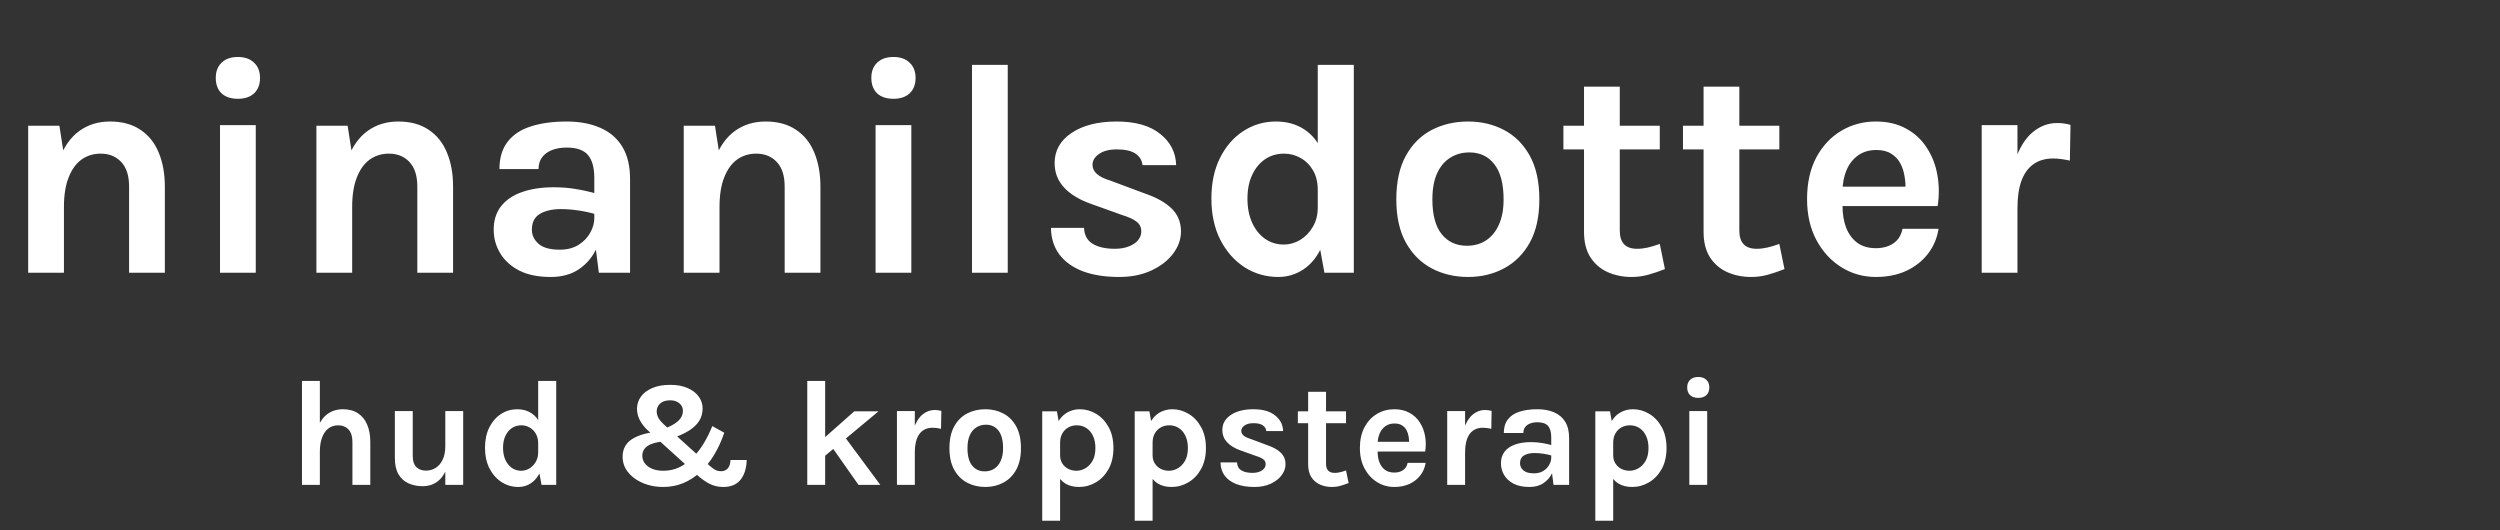 <svg width="165" height="35" viewBox="0 0 165 35" fill="none" xmlns="http://www.w3.org/2000/svg">
<rect x="0" y="0" width="165" height="35" fill="#333333" stroke="none"/>
<path d="M23.26 32V29.16C23.26 28.8 23.173 28.528 23 28.345C22.827 28.162 22.6 28.07 22.32 28.07C22.083 28.07 21.873 28.135 21.69 28.265C21.51 28.395 21.368 28.592 21.265 28.855C21.162 29.115 21.11 29.44 21.11 29.83H20.72C20.72 29.2 20.798 28.677 20.955 28.26C21.112 27.84 21.333 27.527 21.62 27.32C21.907 27.113 22.243 27.01 22.63 27.01C23.03 27.01 23.363 27.1 23.63 27.28C23.9 27.457 24.102 27.707 24.235 28.03C24.372 28.353 24.44 28.73 24.44 29.16V32H23.26ZM19.93 32V25.14H21.11V32H19.93ZM29.39 27.13H30.57V32H29.39V27.13ZM26.061 27.13H27.241V30.11C27.241 30.427 27.319 30.665 27.476 30.825C27.632 30.982 27.847 31.06 28.12 31.06C28.354 31.06 28.566 31 28.756 30.88C28.949 30.757 29.102 30.577 29.215 30.34C29.332 30.1 29.39 29.803 29.39 29.45H29.71C29.71 30.043 29.634 30.535 29.48 30.925C29.327 31.315 29.116 31.607 28.846 31.8C28.576 31.993 28.264 32.09 27.91 32.09C27.564 32.09 27.25 32.028 26.971 31.905C26.691 31.782 26.469 31.583 26.305 31.31C26.142 31.037 26.061 30.677 26.061 30.23V27.13ZM34.22 32.14C33.813 32.14 33.442 32.033 33.105 31.82C32.772 31.603 32.505 31.302 32.305 30.915C32.108 30.525 32.01 30.07 32.01 29.55C32.01 29.037 32.105 28.59 32.295 28.21C32.488 27.827 32.745 27.532 33.065 27.325C33.388 27.115 33.747 27.01 34.14 27.01C34.5 27.01 34.812 27.097 35.075 27.27C35.338 27.44 35.54 27.693 35.68 28.03C35.82 28.367 35.89 28.78 35.89 29.27H35.52C35.52 29.017 35.468 28.802 35.365 28.625C35.262 28.445 35.125 28.308 34.955 28.215C34.788 28.118 34.607 28.07 34.41 28.07C34.173 28.07 33.963 28.132 33.78 28.255C33.6 28.378 33.458 28.552 33.355 28.775C33.252 28.995 33.2 29.253 33.2 29.55C33.2 29.857 33.252 30.123 33.355 30.35C33.458 30.577 33.6 30.753 33.78 30.88C33.963 31.007 34.17 31.07 34.4 31.07C34.587 31.07 34.765 31.02 34.935 30.92C35.108 30.817 35.248 30.673 35.355 30.49C35.465 30.307 35.52 30.093 35.52 29.85H35.89C35.89 30.36 35.813 30.785 35.66 31.125C35.51 31.462 35.308 31.715 35.055 31.885C34.802 32.055 34.523 32.14 34.22 32.14ZM35.74 32L35.52 30.8V25.14H36.71V32H35.74ZM47.732 32.14C47.408 32.14 47.107 32.07 46.827 31.93C46.547 31.787 46.248 31.57 45.932 31.28L42.762 28.41C42.552 28.22 42.379 28.002 42.242 27.755C42.108 27.508 42.042 27.25 42.042 26.98C42.042 26.687 42.127 26.422 42.297 26.185C42.467 25.945 42.715 25.755 43.042 25.615C43.368 25.472 43.765 25.4 44.232 25.4C44.682 25.4 45.065 25.47 45.382 25.61C45.702 25.75 45.947 25.938 46.117 26.175C46.287 26.412 46.372 26.673 46.372 26.96C46.372 27.26 46.298 27.53 46.152 27.77C46.005 28.007 45.785 28.22 45.492 28.41C45.199 28.597 44.832 28.763 44.392 28.91L43.772 28.33C44.072 28.213 44.317 28.095 44.507 27.975C44.7 27.852 44.842 27.72 44.932 27.58C45.025 27.44 45.072 27.283 45.072 27.11C45.072 26.91 44.993 26.745 44.837 26.615C44.684 26.485 44.482 26.42 44.232 26.42C43.942 26.42 43.72 26.492 43.567 26.635C43.417 26.775 43.342 26.947 43.342 27.15C43.342 27.303 43.38 27.448 43.457 27.585C43.533 27.722 43.652 27.863 43.812 28.01L46.882 30.78C47.005 30.883 47.118 30.963 47.222 31.02C47.328 31.073 47.459 31.1 47.612 31.1C47.772 31.1 47.908 31.042 48.022 30.925C48.139 30.808 48.202 30.62 48.212 30.36H49.282C49.269 30.903 49.133 31.337 48.877 31.66C48.62 31.98 48.239 32.14 47.732 32.14ZM43.772 32.14C43.402 32.14 43.055 32.09 42.732 31.99C42.408 31.89 42.123 31.75 41.877 31.57C41.63 31.39 41.437 31.18 41.297 30.94C41.16 30.697 41.092 30.433 41.092 30.15C41.092 29.637 41.3 29.247 41.717 28.98C42.137 28.713 42.718 28.55 43.462 28.49L43.842 29.13C43.332 29.173 42.962 29.277 42.732 29.44C42.505 29.6 42.392 29.813 42.392 30.08C42.392 30.263 42.447 30.43 42.557 30.58C42.667 30.727 42.825 30.845 43.032 30.935C43.239 31.025 43.489 31.07 43.782 31.07C44.155 31.07 44.5 30.997 44.817 30.85C45.133 30.7 45.425 30.493 45.692 30.23C45.962 29.963 46.207 29.652 46.427 29.295C46.647 28.935 46.842 28.543 47.012 28.12L47.802 28.56C47.622 29.093 47.398 29.58 47.132 30.02C46.868 30.457 46.567 30.833 46.227 31.15C45.887 31.467 45.51 31.712 45.097 31.885C44.687 32.055 44.245 32.14 43.772 32.14ZM53.28 32V25.14H54.46V32H53.28ZM54.3 28.99L56.38 27.15H57.98L54.3 30.21V28.99ZM56.66 32L54.49 28.91L55.61 28.64L58.1 32H56.66ZM59.198 32V27.13H60.378V32H59.198ZM60.088 29.87C60.088 29.233 60.159 28.707 60.303 28.29C60.446 27.873 60.638 27.565 60.878 27.365C61.121 27.162 61.391 27.06 61.688 27.06C61.768 27.06 61.843 27.065 61.913 27.075C61.986 27.085 62.058 27.1 62.128 27.12L62.108 28.3C62.021 28.28 61.928 28.263 61.828 28.25C61.728 28.237 61.638 28.23 61.558 28.23C61.298 28.23 61.079 28.293 60.903 28.42C60.729 28.543 60.598 28.727 60.508 28.97C60.421 29.213 60.378 29.513 60.378 29.87H60.088ZM65.033 32.14C64.59 32.14 64.188 32.045 63.828 31.855C63.472 31.665 63.188 31.382 62.978 31.005C62.768 30.625 62.663 30.15 62.663 29.58C62.663 29 62.768 28.52 62.978 28.14C63.188 27.76 63.472 27.477 63.828 27.29C64.188 27.103 64.59 27.01 65.033 27.01C65.47 27.01 65.865 27.103 66.218 27.29C66.575 27.477 66.858 27.76 67.068 28.14C67.278 28.52 67.383 29 67.383 29.58C67.383 30.15 67.278 30.625 67.068 31.005C66.858 31.382 66.575 31.665 66.218 31.855C65.865 32.045 65.47 32.14 65.033 32.14ZM64.993 31.11C65.227 31.11 65.433 31.053 65.613 30.94C65.797 30.823 65.94 30.652 66.043 30.425C66.15 30.198 66.203 29.917 66.203 29.58C66.203 29.067 66.102 28.68 65.898 28.42C65.698 28.16 65.423 28.03 65.073 28.03C64.837 28.03 64.627 28.088 64.443 28.205C64.26 28.318 64.115 28.49 64.008 28.72C63.905 28.95 63.853 29.237 63.853 29.58C63.853 30.087 63.955 30.468 64.158 30.725C64.365 30.982 64.643 31.11 64.993 31.11ZM71.217 32.14C70.861 32.14 70.557 32.063 70.307 31.91C70.057 31.757 69.866 31.525 69.732 31.215C69.602 30.902 69.537 30.51 69.537 30.04H69.967C69.967 30.257 70.017 30.442 70.117 30.595C70.217 30.748 70.349 30.867 70.512 30.95C70.679 31.03 70.857 31.07 71.047 31.07C71.244 31.07 71.437 31.017 71.627 30.91C71.821 30.8 71.981 30.635 72.107 30.415C72.234 30.192 72.297 29.91 72.297 29.57C72.297 29.26 72.244 28.993 72.137 28.77C72.031 28.543 71.884 28.37 71.697 28.25C71.514 28.13 71.304 28.07 71.067 28.07C70.867 28.07 70.684 28.115 70.517 28.205C70.351 28.295 70.217 28.427 70.117 28.6C70.017 28.77 69.967 28.977 69.967 29.22H69.537C69.537 28.71 69.616 28.293 69.772 27.97C69.929 27.643 70.139 27.402 70.402 27.245C70.666 27.088 70.954 27.01 71.267 27.01C71.651 27.01 72.011 27.112 72.347 27.315C72.687 27.518 72.962 27.812 73.172 28.195C73.382 28.575 73.487 29.033 73.487 29.57C73.487 30.11 73.381 30.572 73.167 30.955C72.954 31.338 72.674 31.632 72.327 31.835C71.984 32.038 71.614 32.14 71.217 32.14ZM68.787 34.37V27.15H69.757L69.967 28.35V34.37H68.787ZM77.321 32.14C76.964 32.14 76.661 32.063 76.411 31.91C76.161 31.757 75.969 31.525 75.836 31.215C75.706 30.902 75.641 30.51 75.641 30.04H76.071C76.071 30.257 76.121 30.442 76.221 30.595C76.321 30.748 76.453 30.867 76.616 30.95C76.783 31.03 76.961 31.07 77.151 31.07C77.348 31.07 77.541 31.017 77.731 30.91C77.924 30.8 78.084 30.635 78.211 30.415C78.338 30.192 78.401 29.91 78.401 29.57C78.401 29.26 78.348 28.993 78.241 28.77C78.134 28.543 77.988 28.37 77.801 28.25C77.618 28.13 77.408 28.07 77.171 28.07C76.971 28.07 76.788 28.115 76.621 28.205C76.454 28.295 76.321 28.427 76.221 28.6C76.121 28.77 76.071 28.977 76.071 29.22H75.641C75.641 28.71 75.719 28.293 75.876 27.97C76.033 27.643 76.243 27.402 76.506 27.245C76.769 27.088 77.058 27.01 77.371 27.01C77.754 27.01 78.114 27.112 78.451 27.315C78.791 27.518 79.066 27.812 79.276 28.195C79.486 28.575 79.591 29.033 79.591 29.57C79.591 30.11 79.484 30.572 79.271 30.955C79.058 31.338 78.778 31.632 78.431 31.835C78.088 32.038 77.718 32.14 77.321 32.14ZM74.891 34.37V27.15H75.861L76.071 28.35V34.37H74.891ZM82.805 32.14C82.338 32.14 81.936 32.077 81.6 31.95C81.266 31.82 81.01 31.635 80.829 31.395C80.65 31.152 80.558 30.86 80.555 30.52H81.644C81.654 30.76 81.749 30.935 81.93 31.045C82.109 31.155 82.355 31.21 82.665 31.21C82.835 31.21 82.984 31.185 83.115 31.135C83.248 31.085 83.351 31.017 83.424 30.93C83.498 30.843 83.534 30.747 83.534 30.64C83.534 30.503 83.484 30.397 83.385 30.32C83.288 30.24 83.131 30.167 82.915 30.1L81.855 29.72C81.475 29.583 81.183 29.403 80.98 29.18C80.776 28.957 80.674 28.69 80.674 28.38C80.674 27.97 80.859 27.64 81.23 27.39C81.603 27.137 82.101 27.01 82.725 27.01C83.344 27.01 83.823 27.147 84.159 27.42C84.499 27.69 84.674 28.033 84.684 28.45H83.575C83.558 28.29 83.481 28.163 83.344 28.07C83.208 27.977 83.001 27.93 82.725 27.93C82.475 27.93 82.278 27.982 82.135 28.085C81.995 28.185 81.924 28.303 81.924 28.44C81.924 28.67 82.121 28.843 82.514 28.96L83.665 29.39C84.038 29.517 84.328 29.68 84.534 29.88C84.741 30.08 84.844 30.333 84.844 30.64C84.844 30.897 84.758 31.14 84.585 31.37C84.415 31.597 84.176 31.782 83.87 31.925C83.563 32.068 83.208 32.14 82.805 32.14ZM87.908 32.14C87.621 32.14 87.358 32.087 87.118 31.98C86.881 31.873 86.691 31.71 86.548 31.49C86.408 31.27 86.338 30.99 86.338 30.65V25.86H87.518V30.61C87.518 31.01 87.708 31.21 88.088 31.21C88.205 31.21 88.321 31.197 88.438 31.17C88.555 31.143 88.688 31.103 88.838 31.05L89.008 31.88C88.821 31.953 88.64 32.015 88.463 32.065C88.286 32.115 88.101 32.14 87.908 32.14ZM85.658 27.93V27.15H88.838V27.93H85.658ZM92.023 32.14C91.61 32.14 91.231 32.033 90.888 31.82C90.545 31.607 90.27 31.308 90.063 30.925C89.856 30.538 89.753 30.087 89.753 29.57C89.753 29.037 89.855 28.578 90.058 28.195C90.265 27.812 90.54 27.518 90.883 27.315C91.227 27.112 91.606 27.01 92.023 27.01C92.41 27.01 92.743 27.088 93.023 27.245C93.306 27.398 93.533 27.608 93.703 27.875C93.876 28.138 93.993 28.437 94.053 28.77C94.113 29.103 94.117 29.447 94.063 29.8H90.693V29.16H93.228L92.998 29.31C93.008 29.153 93 28.995 92.973 28.835C92.95 28.675 92.903 28.528 92.833 28.395C92.763 28.262 92.663 28.155 92.533 28.075C92.406 27.992 92.243 27.95 92.043 27.95C91.803 27.95 91.6 28.01 91.433 28.13C91.266 28.25 91.14 28.413 91.053 28.62C90.966 28.827 90.923 29.06 90.923 29.32V29.79C90.923 30.063 90.963 30.305 91.043 30.515C91.126 30.725 91.248 30.89 91.408 31.01C91.572 31.13 91.776 31.19 92.023 31.19C92.253 31.19 92.447 31.137 92.603 31.03C92.76 30.923 92.86 30.763 92.903 30.55H94.093C94.043 30.863 93.925 31.14 93.738 31.38C93.555 31.617 93.317 31.803 93.023 31.94C92.73 32.073 92.397 32.14 92.023 32.14ZM95.516 32V27.13H96.696V32H95.516ZM96.406 29.87C96.406 29.233 96.478 28.707 96.621 28.29C96.764 27.873 96.956 27.565 97.196 27.365C97.439 27.162 97.709 27.06 98.006 27.06C98.086 27.06 98.161 27.065 98.231 27.075C98.304 27.085 98.376 27.1 98.446 27.12L98.426 28.3C98.339 28.28 98.246 28.263 98.146 28.25C98.046 28.237 97.956 28.23 97.876 28.23C97.616 28.23 97.398 28.293 97.221 28.42C97.048 28.543 96.916 28.727 96.826 28.97C96.739 29.213 96.696 29.513 96.696 29.87H96.406ZM102.532 32L102.382 30.82V28.87C102.382 28.53 102.312 28.278 102.172 28.115C102.035 27.952 101.802 27.87 101.472 27.87C101.282 27.87 101.117 27.898 100.977 27.955C100.837 28.012 100.728 28.093 100.652 28.2C100.578 28.303 100.542 28.43 100.542 28.58H99.252C99.252 28.213 99.34 27.915 99.517 27.685C99.693 27.452 99.947 27.282 100.277 27.175C100.61 27.065 101.008 27.01 101.472 27.01C101.892 27.01 102.258 27.078 102.572 27.215C102.885 27.348 103.128 27.555 103.302 27.835C103.475 28.115 103.562 28.473 103.562 28.91V32H102.532ZM100.942 32.14C100.525 32.14 100.177 32.068 99.897 31.925C99.62 31.778 99.412 31.587 99.272 31.35C99.132 31.113 99.062 30.857 99.062 30.58C99.062 30.273 99.142 30.017 99.302 29.81C99.465 29.6 99.695 29.443 99.992 29.34C100.288 29.233 100.638 29.18 101.042 29.18C101.305 29.18 101.553 29.2 101.787 29.24C102.023 29.28 102.258 29.333 102.492 29.4V30.09C102.308 30.03 102.108 29.983 101.892 29.95C101.675 29.917 101.472 29.9 101.282 29.9C101.002 29.9 100.772 29.952 100.592 30.055C100.412 30.158 100.322 30.333 100.322 30.58C100.322 30.76 100.395 30.915 100.542 31.045C100.688 31.175 100.922 31.24 101.242 31.24C101.485 31.24 101.692 31.187 101.862 31.08C102.032 30.973 102.16 30.84 102.247 30.68C102.337 30.52 102.382 30.36 102.382 30.2H102.662C102.662 30.55 102.597 30.873 102.467 31.17C102.337 31.463 102.143 31.698 101.887 31.875C101.633 32.052 101.318 32.14 100.942 32.14ZM107.721 32.14C107.365 32.14 107.061 32.063 106.811 31.91C106.561 31.757 106.37 31.525 106.236 31.215C106.106 30.902 106.041 30.51 106.041 30.04H106.471C106.471 30.257 106.521 30.442 106.621 30.595C106.721 30.748 106.853 30.867 107.016 30.95C107.183 31.03 107.361 31.07 107.551 31.07C107.748 31.07 107.941 31.017 108.131 30.91C108.325 30.8 108.485 30.635 108.611 30.415C108.738 30.192 108.801 29.91 108.801 29.57C108.801 29.26 108.748 28.993 108.641 28.77C108.535 28.543 108.388 28.37 108.201 28.25C108.018 28.13 107.808 28.07 107.571 28.07C107.371 28.07 107.188 28.115 107.021 28.205C106.855 28.295 106.721 28.427 106.621 28.6C106.521 28.77 106.471 28.977 106.471 29.22H106.041C106.041 28.71 106.12 28.293 106.276 27.97C106.433 27.643 106.643 27.402 106.906 27.245C107.17 27.088 107.458 27.01 107.771 27.01C108.155 27.01 108.515 27.112 108.851 27.315C109.191 27.518 109.466 27.812 109.676 28.195C109.886 28.575 109.991 29.033 109.991 29.57C109.991 30.11 109.885 30.572 109.671 30.955C109.458 31.338 109.178 31.632 108.831 31.835C108.488 32.038 108.118 32.14 107.721 32.14ZM105.291 34.37V27.15H106.261L106.471 28.35V34.37H105.291ZM112.085 26.26C111.855 26.26 111.675 26.2 111.545 26.08C111.418 25.957 111.355 25.787 111.355 25.57C111.355 25.36 111.418 25.193 111.545 25.07C111.675 24.943 111.855 24.88 112.085 24.88C112.312 24.88 112.49 24.943 112.62 25.07C112.75 25.193 112.815 25.36 112.815 25.57C112.815 25.787 112.75 25.957 112.62 26.08C112.49 26.2 112.312 26.26 112.085 26.26ZM111.495 32V27.13H112.675V32H111.495Z" fill="white"/>
<path d="M8.52 18V12.32C8.52 11.6 8.347 11.057 8 10.69C7.653 10.323 7.2 10.14 6.64 10.14C6.167 10.14 5.747 10.27 5.38 10.53C5.02 10.79 4.737 11.183 4.53 11.71C4.323 12.23 4.22 12.88 4.22 13.66H3.44C3.44 12.4 3.597 11.353 3.91 10.52C4.223 9.68 4.667 9.053 5.24 8.64C5.813 8.227 6.487 8.02 7.26 8.02C8.06 8.02 8.727 8.2 9.26 8.56C9.8 8.913 10.203 9.413 10.47 10.06C10.743 10.707 10.88 11.46 10.88 12.32V18H8.52ZM1.86 18V8.3H3.92L4.22 10.22V18H1.86ZM15.701 6.52C15.241 6.52 14.881 6.4 14.621 6.16C14.368 5.913 14.241 5.573 14.241 5.14C14.241 4.72 14.368 4.387 14.621 4.14C14.881 3.887 15.241 3.76 15.701 3.76C16.154 3.76 16.511 3.887 16.771 4.14C17.031 4.387 17.161 4.72 17.161 5.14C17.161 5.573 17.031 5.913 16.771 6.16C16.511 6.4 16.154 6.52 15.701 6.52ZM14.521 18V8.26H16.881V18H14.521ZM27.543 18V12.32C27.543 11.6 27.37 11.057 27.023 10.69C26.677 10.323 26.223 10.14 25.663 10.14C25.19 10.14 24.77 10.27 24.403 10.53C24.043 10.79 23.76 11.183 23.553 11.71C23.347 12.23 23.243 12.88 23.243 13.66H22.463C22.463 12.4 22.62 11.353 22.933 10.52C23.247 9.68 23.69 9.053 24.263 8.64C24.837 8.227 25.51 8.02 26.283 8.02C27.083 8.02 27.75 8.2 28.283 8.56C28.823 8.913 29.227 9.413 29.493 10.06C29.767 10.707 29.903 11.46 29.903 12.32V18H27.543ZM20.883 18V8.3H22.943L23.243 10.22V18H20.883ZM39.524 18L39.224 15.64V11.74C39.224 11.06 39.084 10.557 38.804 10.23C38.531 9.903 38.064 9.74 37.404 9.74C37.024 9.74 36.694 9.797 36.414 9.91C36.134 10.023 35.918 10.187 35.764 10.4C35.618 10.607 35.544 10.86 35.544 11.16H32.964C32.964 10.427 33.141 9.83 33.494 9.37C33.848 8.903 34.354 8.563 35.014 8.35C35.681 8.13 36.478 8.02 37.404 8.02C38.244 8.02 38.978 8.157 39.604 8.43C40.231 8.697 40.718 9.11 41.064 9.67C41.411 10.23 41.584 10.947 41.584 11.82V18H39.524ZM36.344 18.28C35.511 18.28 34.814 18.137 34.254 17.85C33.701 17.557 33.284 17.173 33.004 16.7C32.724 16.227 32.584 15.713 32.584 15.16C32.584 14.547 32.744 14.033 33.064 13.62C33.391 13.2 33.851 12.887 34.444 12.68C35.038 12.467 35.738 12.36 36.544 12.36C37.071 12.36 37.568 12.4 38.034 12.48C38.508 12.56 38.978 12.667 39.444 12.8V14.18C39.078 14.06 38.678 13.967 38.244 13.9C37.811 13.833 37.404 13.8 37.024 13.8C36.464 13.8 36.004 13.903 35.644 14.11C35.284 14.317 35.104 14.667 35.104 15.16C35.104 15.52 35.251 15.83 35.544 16.09C35.838 16.35 36.304 16.48 36.944 16.48C37.431 16.48 37.844 16.373 38.184 16.16C38.524 15.947 38.781 15.68 38.954 15.36C39.134 15.04 39.224 14.72 39.224 14.4H39.784C39.784 15.1 39.654 15.747 39.394 16.34C39.134 16.927 38.748 17.397 38.234 17.75C37.728 18.103 37.098 18.28 36.344 18.28Z" fill="white"/>
<path d="M51.788 18V12.32C51.788 11.6 51.614 11.057 51.268 10.69C50.921 10.323 50.468 10.14 49.908 10.14C49.434 10.14 49.014 10.27 48.648 10.53C48.288 10.79 48.004 11.183 47.798 11.71C47.591 12.23 47.488 12.88 47.488 13.66H46.708C46.708 12.4 46.864 11.353 47.178 10.52C47.491 9.68 47.934 9.053 48.508 8.64C49.081 8.227 49.754 8.02 50.528 8.02C51.328 8.02 51.994 8.2 52.528 8.56C53.068 8.913 53.471 9.413 53.738 10.06C54.011 10.707 54.148 11.46 54.148 12.32V18H51.788ZM45.128 18V8.3H47.188L47.488 10.22V18H45.128ZM58.968 6.52C58.508 6.52 58.148 6.4 57.889 6.16C57.635 5.913 57.508 5.573 57.508 5.14C57.508 4.72 57.635 4.387 57.889 4.14C58.148 3.887 58.508 3.76 58.968 3.76C59.422 3.76 59.779 3.887 60.038 4.14C60.298 4.387 60.428 4.72 60.428 5.14C60.428 5.573 60.298 5.913 60.038 6.16C59.779 6.4 59.422 6.52 58.968 6.52ZM57.788 18V8.26H60.148V18H57.788ZM64.151 18V4.28H66.511V18H64.151ZM73.865 18.28C72.931 18.28 72.128 18.153 71.455 17.9C70.788 17.64 70.275 17.27 69.915 16.79C69.555 16.303 69.371 15.72 69.365 15.04H71.545C71.565 15.52 71.755 15.87 72.115 16.09C72.475 16.31 72.965 16.42 73.585 16.42C73.925 16.42 74.225 16.37 74.485 16.27C74.751 16.17 74.958 16.033 75.105 15.86C75.251 15.687 75.325 15.493 75.325 15.28C75.325 15.007 75.225 14.793 75.025 14.64C74.831 14.48 74.518 14.333 74.085 14.2L71.965 13.44C71.205 13.167 70.621 12.807 70.215 12.36C69.808 11.913 69.605 11.38 69.605 10.76C69.605 9.94 69.975 9.28 70.715 8.78C71.461 8.273 72.458 8.02 73.705 8.02C74.945 8.02 75.901 8.293 76.575 8.84C77.255 9.38 77.605 10.067 77.625 10.9H75.405C75.371 10.58 75.218 10.327 74.945 10.14C74.671 9.953 74.258 9.86 73.705 9.86C73.205 9.86 72.811 9.963 72.525 10.17C72.245 10.37 72.105 10.607 72.105 10.88C72.105 11.34 72.498 11.687 73.285 11.92L75.585 12.78C76.331 13.033 76.911 13.36 77.325 13.76C77.738 14.16 77.945 14.667 77.945 15.28C77.945 15.793 77.771 16.28 77.425 16.74C77.085 17.193 76.608 17.563 75.995 17.85C75.381 18.137 74.671 18.28 73.865 18.28ZM84.372 18.28C83.558 18.28 82.815 18.067 82.142 17.64C81.475 17.207 80.942 16.603 80.542 15.83C80.148 15.05 79.952 14.14 79.952 13.1C79.952 12.073 80.142 11.18 80.522 10.42C80.908 9.653 81.422 9.063 82.062 8.65C82.708 8.23 83.425 8.02 84.212 8.02C84.932 8.02 85.555 8.193 86.082 8.54C86.608 8.88 87.012 9.387 87.292 10.06C87.572 10.733 87.712 11.56 87.712 12.54H86.972C86.972 12.033 86.868 11.603 86.662 11.25C86.455 10.89 86.182 10.617 85.842 10.43C85.508 10.237 85.145 10.14 84.752 10.14C84.278 10.14 83.858 10.263 83.492 10.51C83.132 10.757 82.848 11.103 82.642 11.55C82.435 11.99 82.332 12.507 82.332 13.1C82.332 13.713 82.435 14.247 82.642 14.7C82.848 15.153 83.132 15.507 83.492 15.76C83.858 16.013 84.272 16.14 84.732 16.14C85.105 16.14 85.462 16.04 85.802 15.84C86.148 15.633 86.428 15.347 86.642 14.98C86.862 14.613 86.972 14.187 86.972 13.7H87.712C87.712 14.72 87.558 15.57 87.252 16.25C86.952 16.923 86.548 17.43 86.042 17.77C85.535 18.11 84.978 18.28 84.372 18.28ZM87.412 18L86.972 15.6V4.28H89.352V18H87.412ZM96.897 18.28C96.01 18.28 95.207 18.09 94.487 17.71C93.773 17.33 93.207 16.763 92.787 16.01C92.367 15.25 92.157 14.3 92.157 13.16C92.157 12 92.367 11.04 92.787 10.28C93.207 9.52 93.773 8.953 94.487 8.58C95.207 8.207 96.01 8.02 96.897 8.02C97.77 8.02 98.56 8.207 99.267 8.58C99.98 8.953 100.547 9.52 100.967 10.28C101.387 11.04 101.597 12 101.597 13.16C101.597 14.3 101.387 15.25 100.967 16.01C100.547 16.763 99.98 17.33 99.267 17.71C98.56 18.09 97.77 18.28 96.897 18.28ZM96.817 16.22C97.284 16.22 97.697 16.107 98.057 15.88C98.424 15.647 98.71 15.303 98.917 14.85C99.13 14.397 99.237 13.833 99.237 13.16C99.237 12.133 99.034 11.36 98.627 10.84C98.227 10.32 97.677 10.06 96.977 10.06C96.504 10.06 96.084 10.177 95.717 10.41C95.35 10.637 95.06 10.98 94.847 11.44C94.64 11.9 94.537 12.473 94.537 13.16C94.537 14.173 94.74 14.937 95.147 15.45C95.56 15.963 96.117 16.22 96.817 16.22ZM107.685 18.28C107.112 18.28 106.585 18.173 106.105 17.96C105.632 17.747 105.252 17.42 104.965 16.98C104.685 16.54 104.545 15.98 104.545 15.3V5.72H106.905V15.22C106.905 16.02 107.285 16.42 108.045 16.42C108.278 16.42 108.512 16.393 108.745 16.34C108.978 16.287 109.245 16.207 109.545 16.1L109.885 17.76C109.512 17.907 109.148 18.03 108.795 18.13C108.442 18.23 108.072 18.28 107.685 18.28ZM103.185 9.86V8.3H109.545V9.86H103.185ZM115.576 18.28C115.002 18.28 114.476 18.173 113.996 17.96C113.522 17.747 113.142 17.42 112.856 16.98C112.576 16.54 112.436 15.98 112.436 15.3V5.72H114.796V15.22C114.796 16.02 115.176 16.42 115.936 16.42C116.169 16.42 116.402 16.393 116.636 16.34C116.869 16.287 117.136 16.207 117.436 16.1L117.776 17.76C117.402 17.907 117.039 18.03 116.686 18.13C116.332 18.23 115.962 18.28 115.576 18.28ZM111.076 9.86V8.3H117.436V9.86H111.076ZM123.806 18.28C122.98 18.28 122.223 18.067 121.536 17.64C120.85 17.213 120.3 16.617 119.886 15.85C119.473 15.077 119.266 14.173 119.266 13.14C119.266 12.073 119.47 11.157 119.876 10.39C120.29 9.623 120.84 9.037 121.526 8.63C122.213 8.223 122.973 8.02 123.806 8.02C124.58 8.02 125.246 8.177 125.806 8.49C126.373 8.797 126.826 9.217 127.166 9.75C127.513 10.277 127.746 10.873 127.866 11.54C127.986 12.207 127.993 12.893 127.886 13.6H121.146V12.32H126.216L125.756 12.62C125.776 12.307 125.76 11.99 125.706 11.67C125.66 11.35 125.566 11.057 125.426 10.79C125.286 10.523 125.086 10.31 124.826 10.15C124.573 9.983 124.246 9.9 123.846 9.9C123.366 9.9 122.96 10.02 122.626 10.26C122.293 10.5 122.04 10.827 121.866 11.24C121.693 11.653 121.606 12.12 121.606 12.64V13.58C121.606 14.127 121.686 14.61 121.846 15.03C122.013 15.45 122.256 15.78 122.576 16.02C122.903 16.26 123.313 16.38 123.806 16.38C124.266 16.38 124.653 16.273 124.966 16.06C125.28 15.847 125.48 15.527 125.566 15.1H127.946C127.846 15.727 127.61 16.28 127.236 16.76C126.87 17.233 126.393 17.607 125.806 17.88C125.22 18.147 124.553 18.28 123.806 18.28ZM130.792 18V8.26H133.152V18H130.792ZM132.572 13.74C132.572 12.467 132.715 11.413 133.002 10.58C133.288 9.747 133.672 9.13 134.152 8.73C134.638 8.323 135.178 8.12 135.772 8.12C135.932 8.12 136.082 8.13 136.222 8.15C136.368 8.17 136.512 8.2 136.652 8.24L136.612 10.6C136.438 10.56 136.252 10.527 136.052 10.5C135.852 10.473 135.672 10.46 135.512 10.46C134.992 10.46 134.555 10.587 134.202 10.84C133.855 11.087 133.592 11.453 133.412 11.94C133.238 12.427 133.152 13.027 133.152 13.74H132.572Z" fill="white"/>
</svg>
